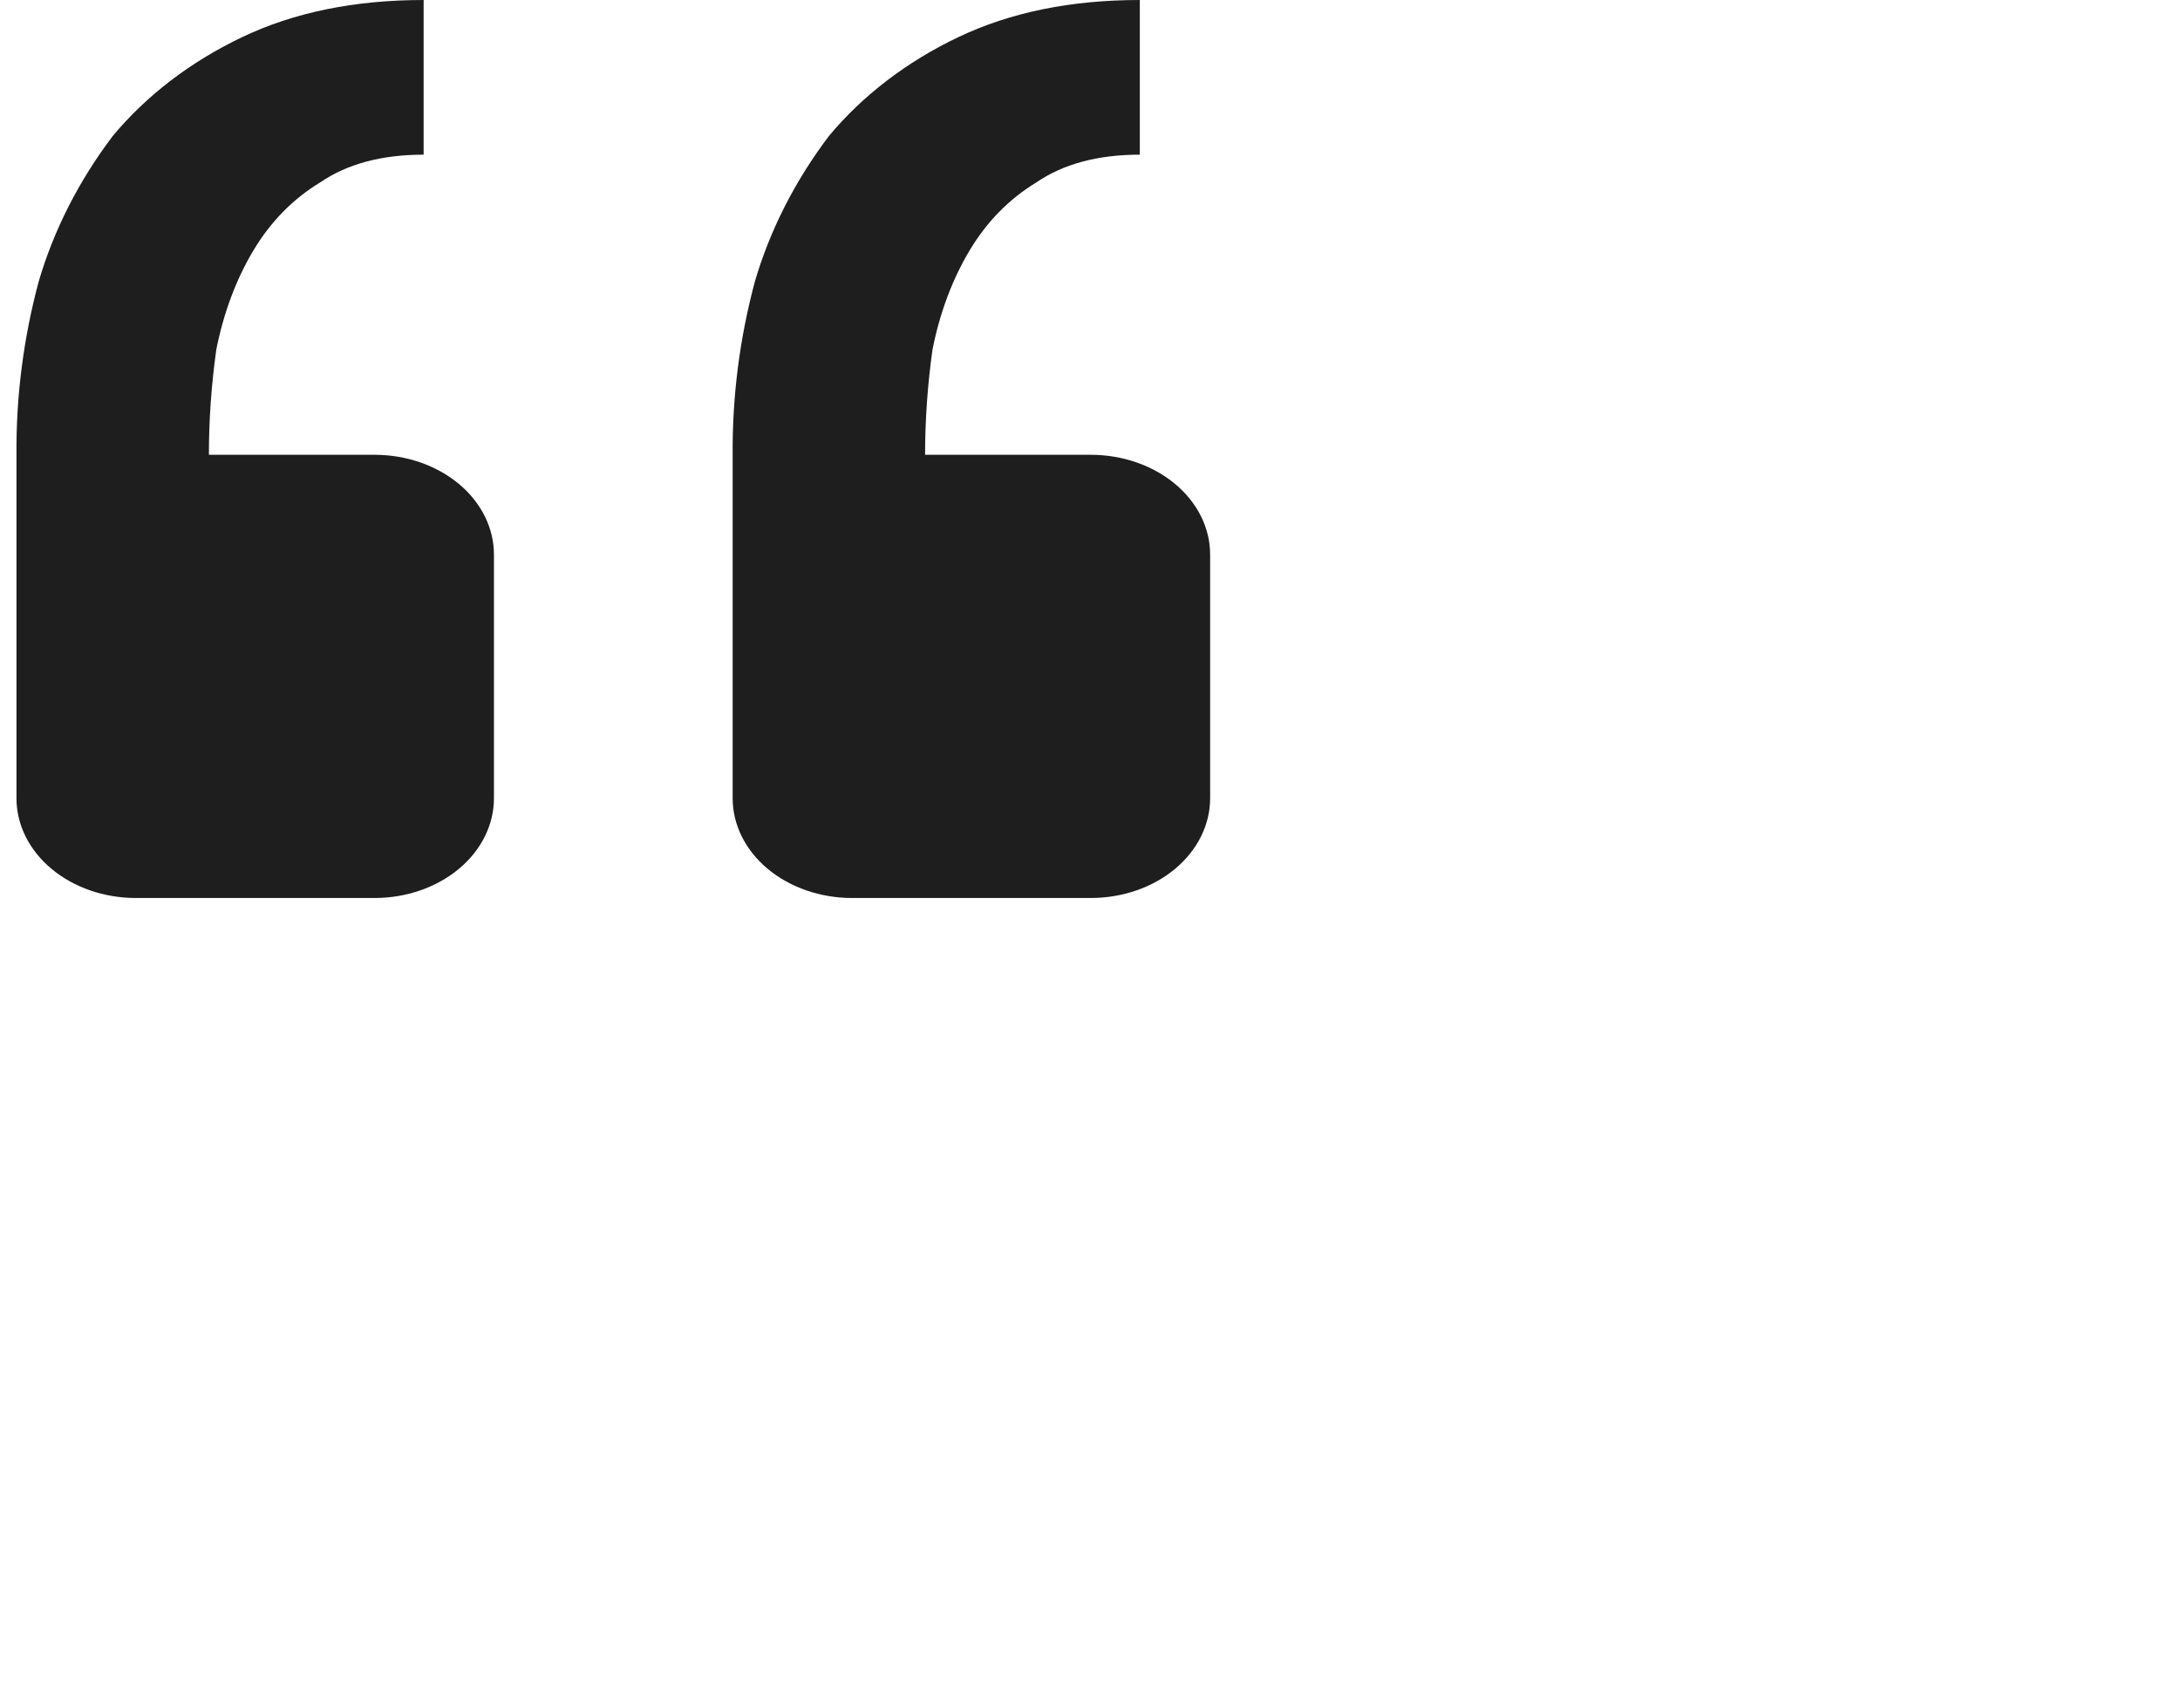 <svg width="74" height="58" viewBox="0 0 74 58" fill="none" xmlns="http://www.w3.org/2000/svg">
<path d="M37.026 30.487C38.101 30.487 39.131 30.13 39.891 29.495C40.651 28.86 41.078 27.998 41.078 27.1V18.828C41.078 17.929 40.651 17.067 39.891 16.432C39.131 15.797 38.101 15.44 37.026 15.44H31.402C31.402 14.251 31.487 13.059 31.653 11.87C31.904 10.61 32.326 9.488 32.909 8.509C33.497 7.527 34.251 6.758 35.174 6.196C36.094 5.566 37.265 5.251 38.691 5.251V0C36.345 0 34.295 0.42 32.532 1.26C30.785 2.092 29.283 3.24 28.136 4.62C26.985 6.143 26.137 7.81 25.624 9.559C25.107 11.489 24.855 13.462 24.87 15.44V27.1C24.87 27.998 25.297 28.86 26.057 29.495C26.817 30.13 27.848 30.487 28.922 30.487H37.026ZM12.715 30.487C13.789 30.487 14.82 30.13 15.58 29.495C16.34 28.86 16.767 27.998 16.767 27.1V18.828C16.767 17.929 16.34 17.067 15.58 16.432C14.82 15.797 13.789 15.44 12.715 15.44H7.091C7.091 14.251 7.176 13.059 7.342 11.87C7.593 10.61 8.015 9.488 8.598 8.509C9.186 7.527 9.939 6.758 10.863 6.196C11.783 5.566 12.954 5.251 14.38 5.251V0C12.034 0 9.984 0.42 8.221 1.26C6.474 2.092 4.972 3.24 3.825 4.62C2.674 6.143 1.826 7.81 1.313 9.559C0.796 11.489 0.543 13.462 0.559 15.44V27.1C0.559 27.998 0.986 28.86 1.746 29.495C2.506 30.13 3.536 30.487 4.611 30.487H12.715Z" fill="#1E1E1E"/>
</svg>
